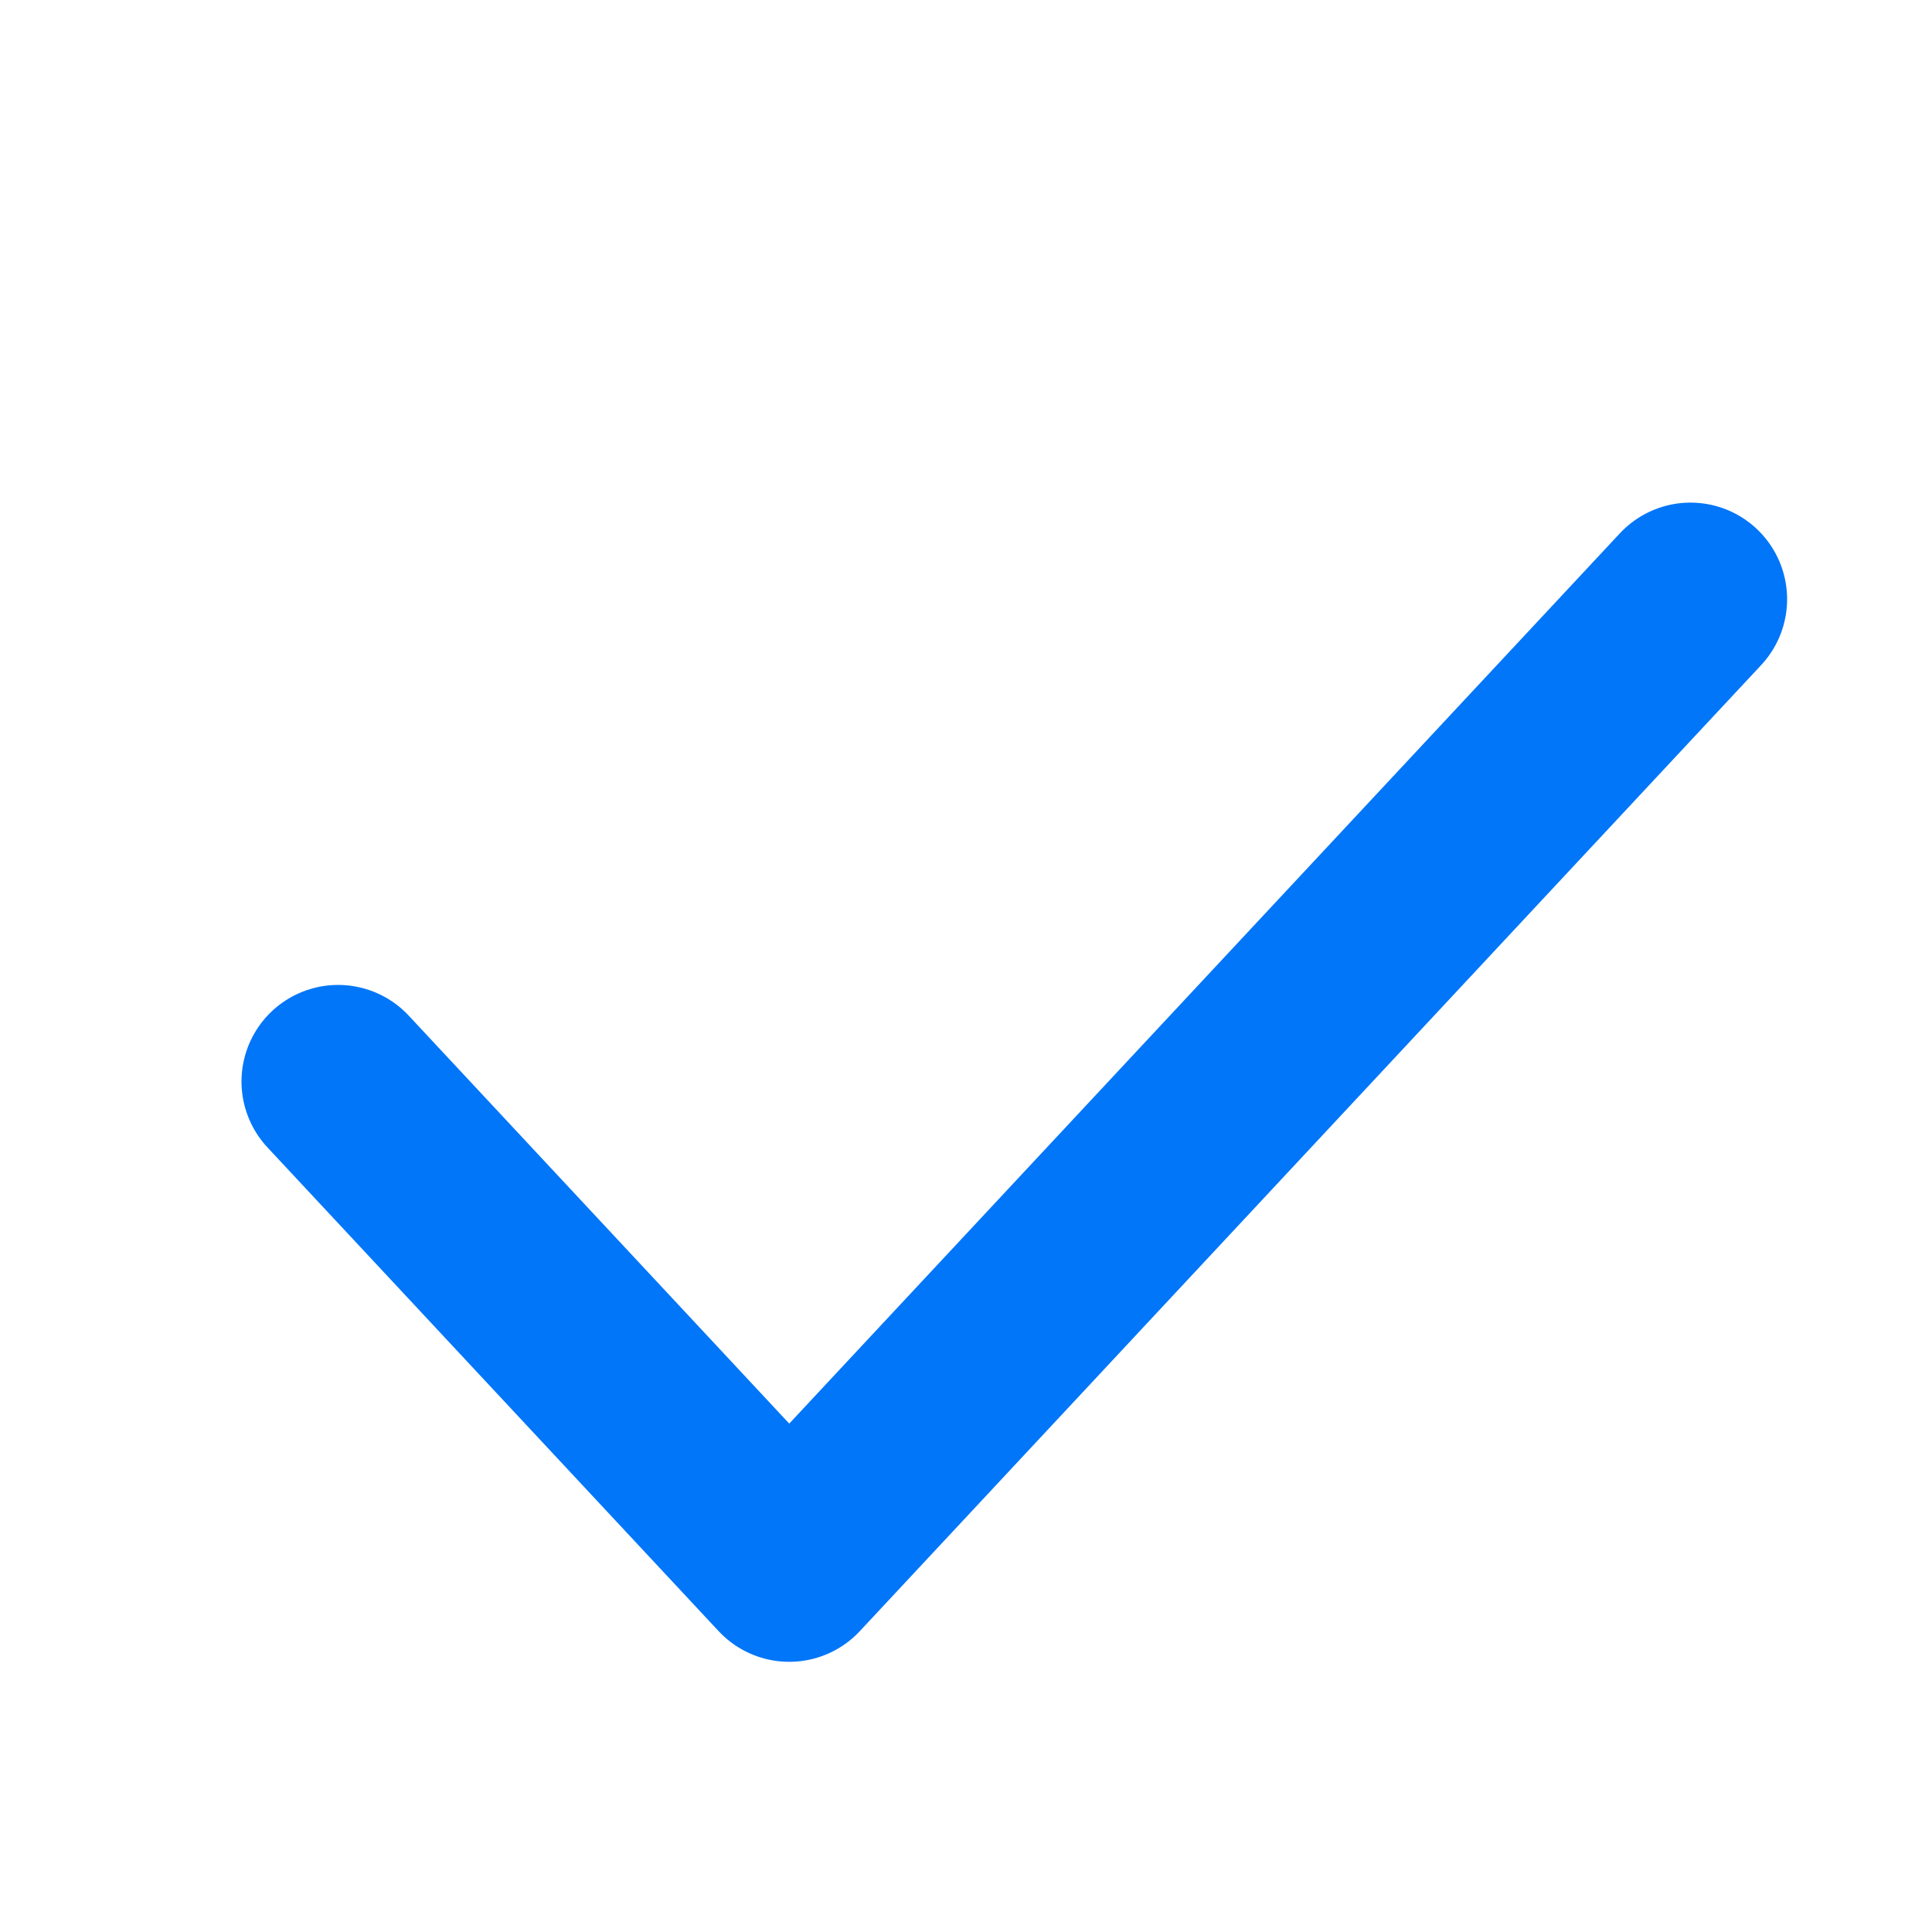 <svg width="20" height="20" viewBox="0 0 20 20" fill="none" xmlns="http://www.w3.org/2000/svg">
<path d="M3.5 11.196L8.17 16.203L17.5 6.203" stroke="#0176F9" stroke-width="2" stroke-linecap="round" stroke-linejoin="round"/>
</svg>

